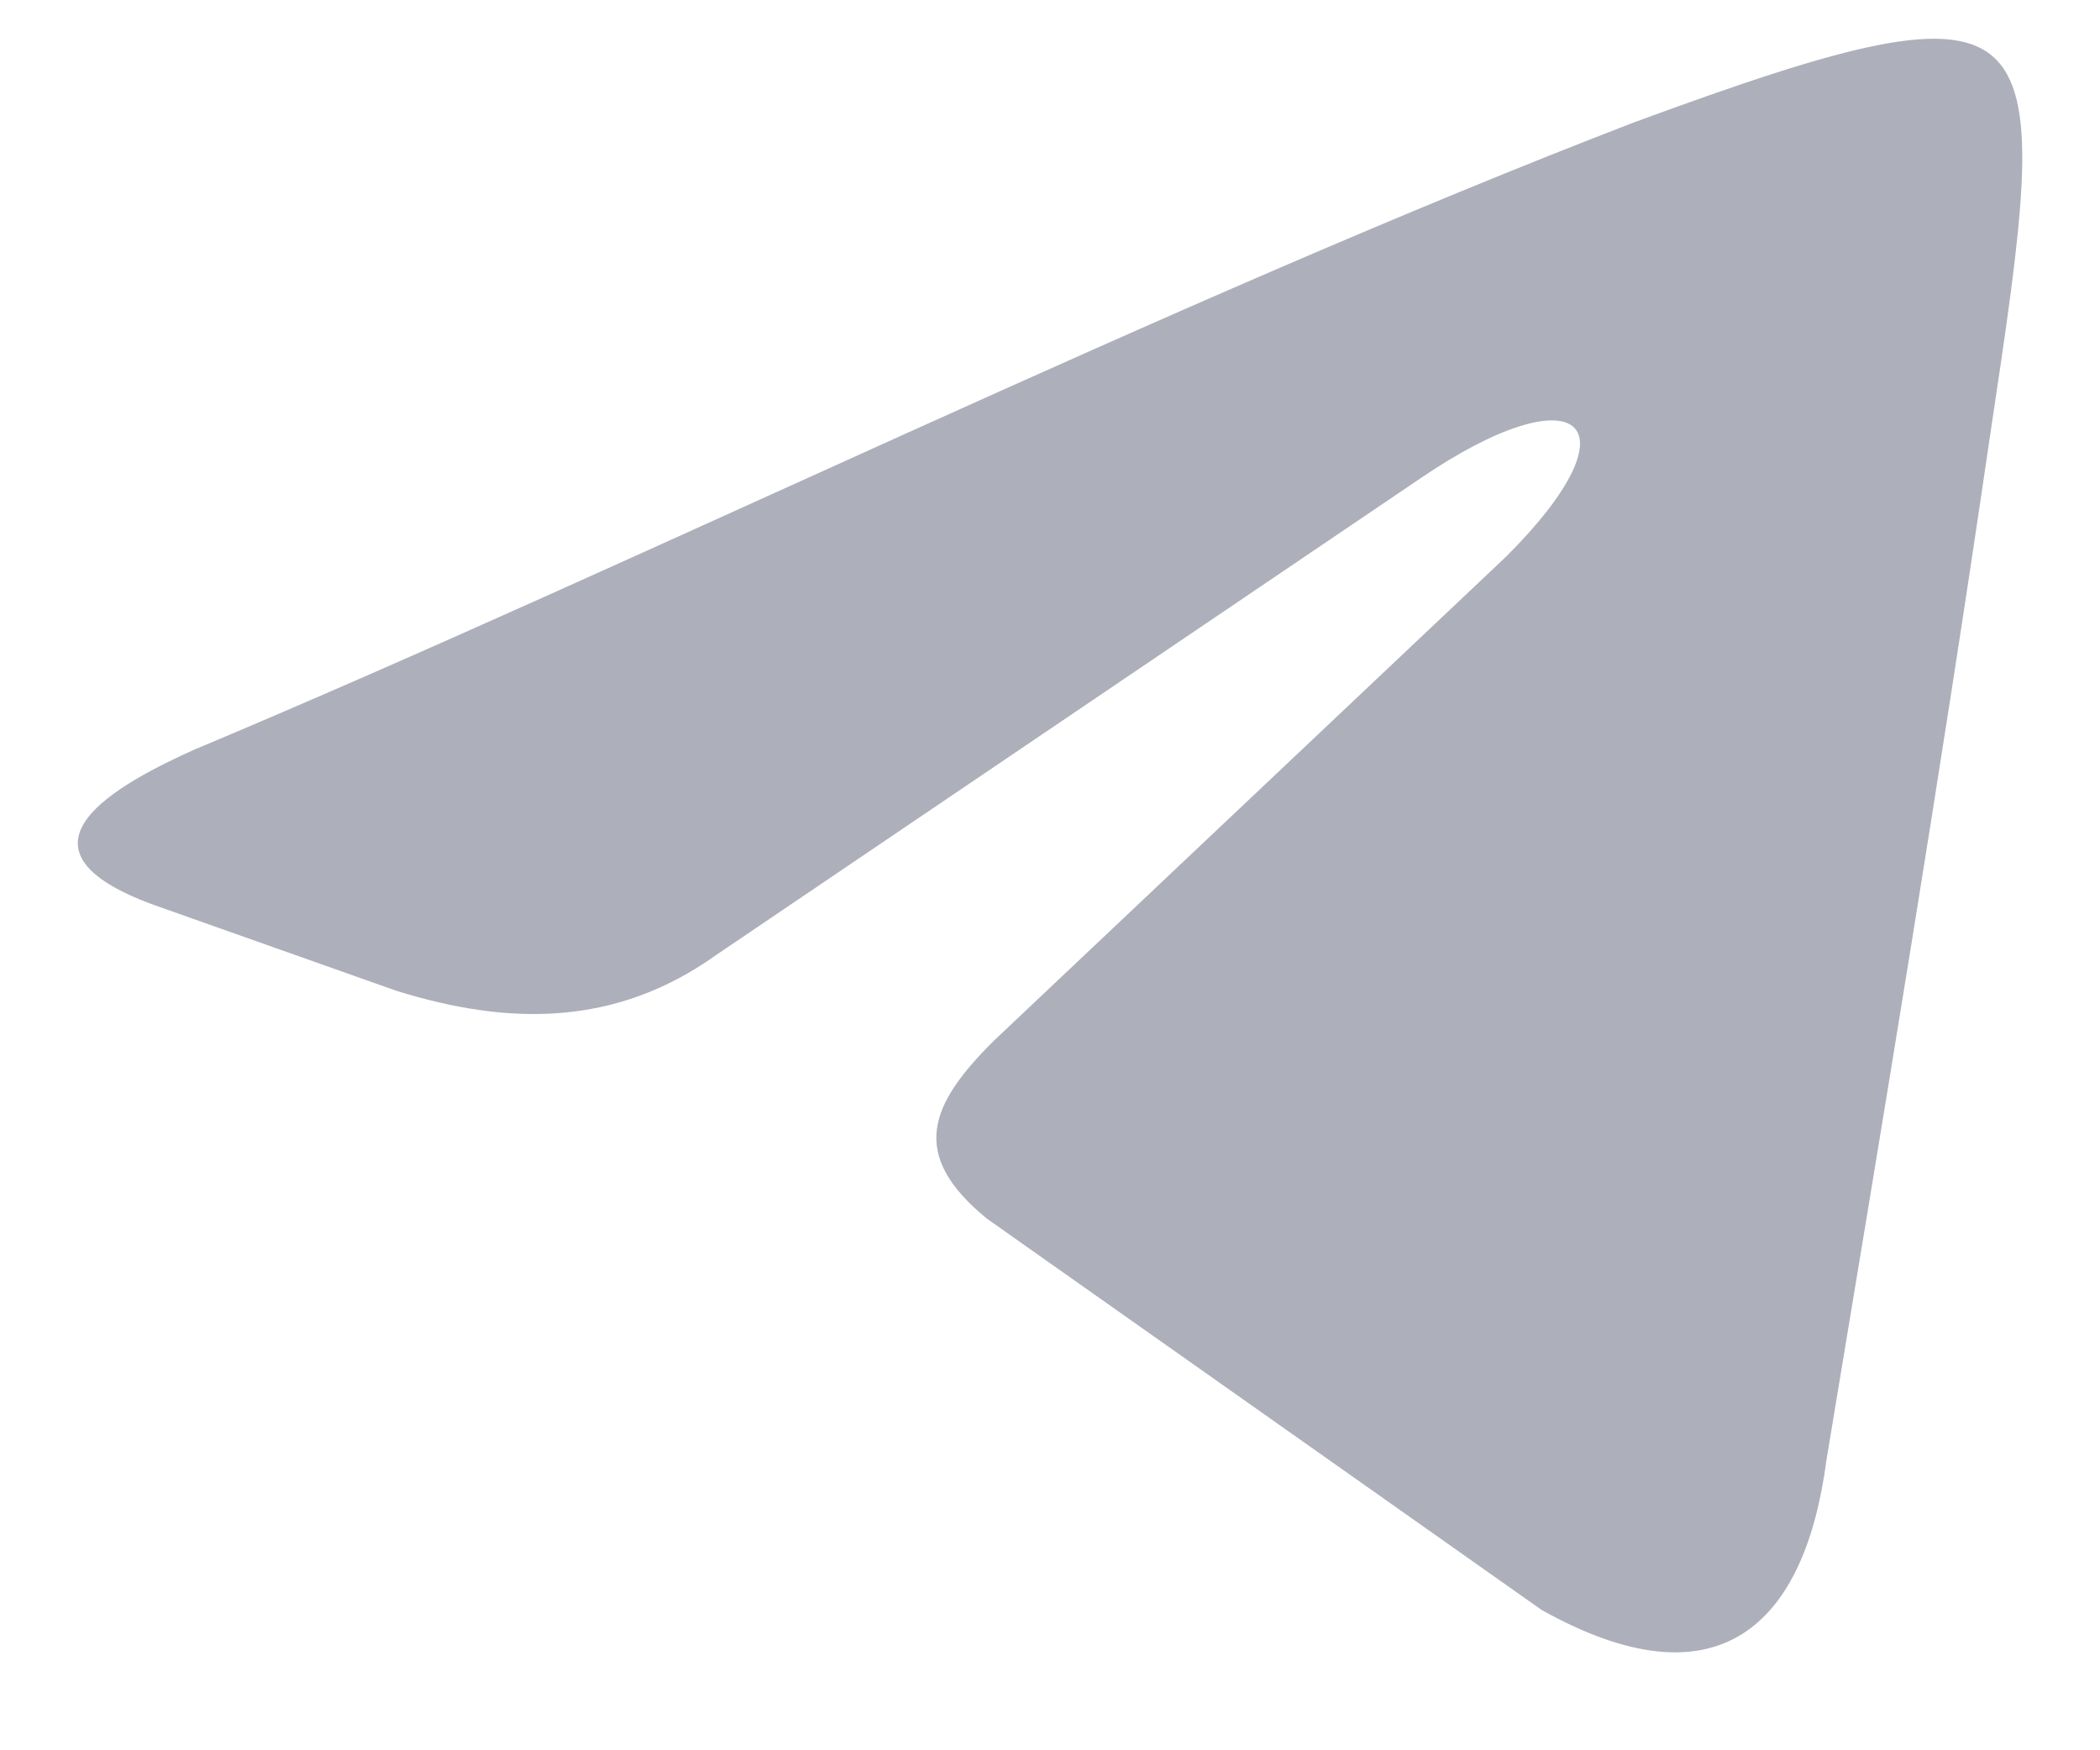 <svg width="18" height="15" viewBox="0 0 18 15" fill="none" xmlns="http://www.w3.org/2000/svg">
<path fill-rule="evenodd" clip-rule="evenodd" d="M1.688 6.415C5.47 4.829 10.044 2.573 14.008 1.048C17.668 -0.297 17.607 0.07 17.058 3.731C16.63 6.659 16.141 9.586 15.655 12.514C15.472 13.916 14.738 14.648 13.215 13.798L8.458 10.443C7.786 9.893 7.969 9.465 8.519 8.919L12.91 4.77C14.072 3.609 13.521 3.184 12.177 4.098L6.139 8.184C5.283 8.795 4.37 8.795 3.394 8.49L1.321 7.756C-0.024 7.267 1.015 6.716 1.688 6.414V6.415Z" fill="#ADAFBA"/>
</svg>
